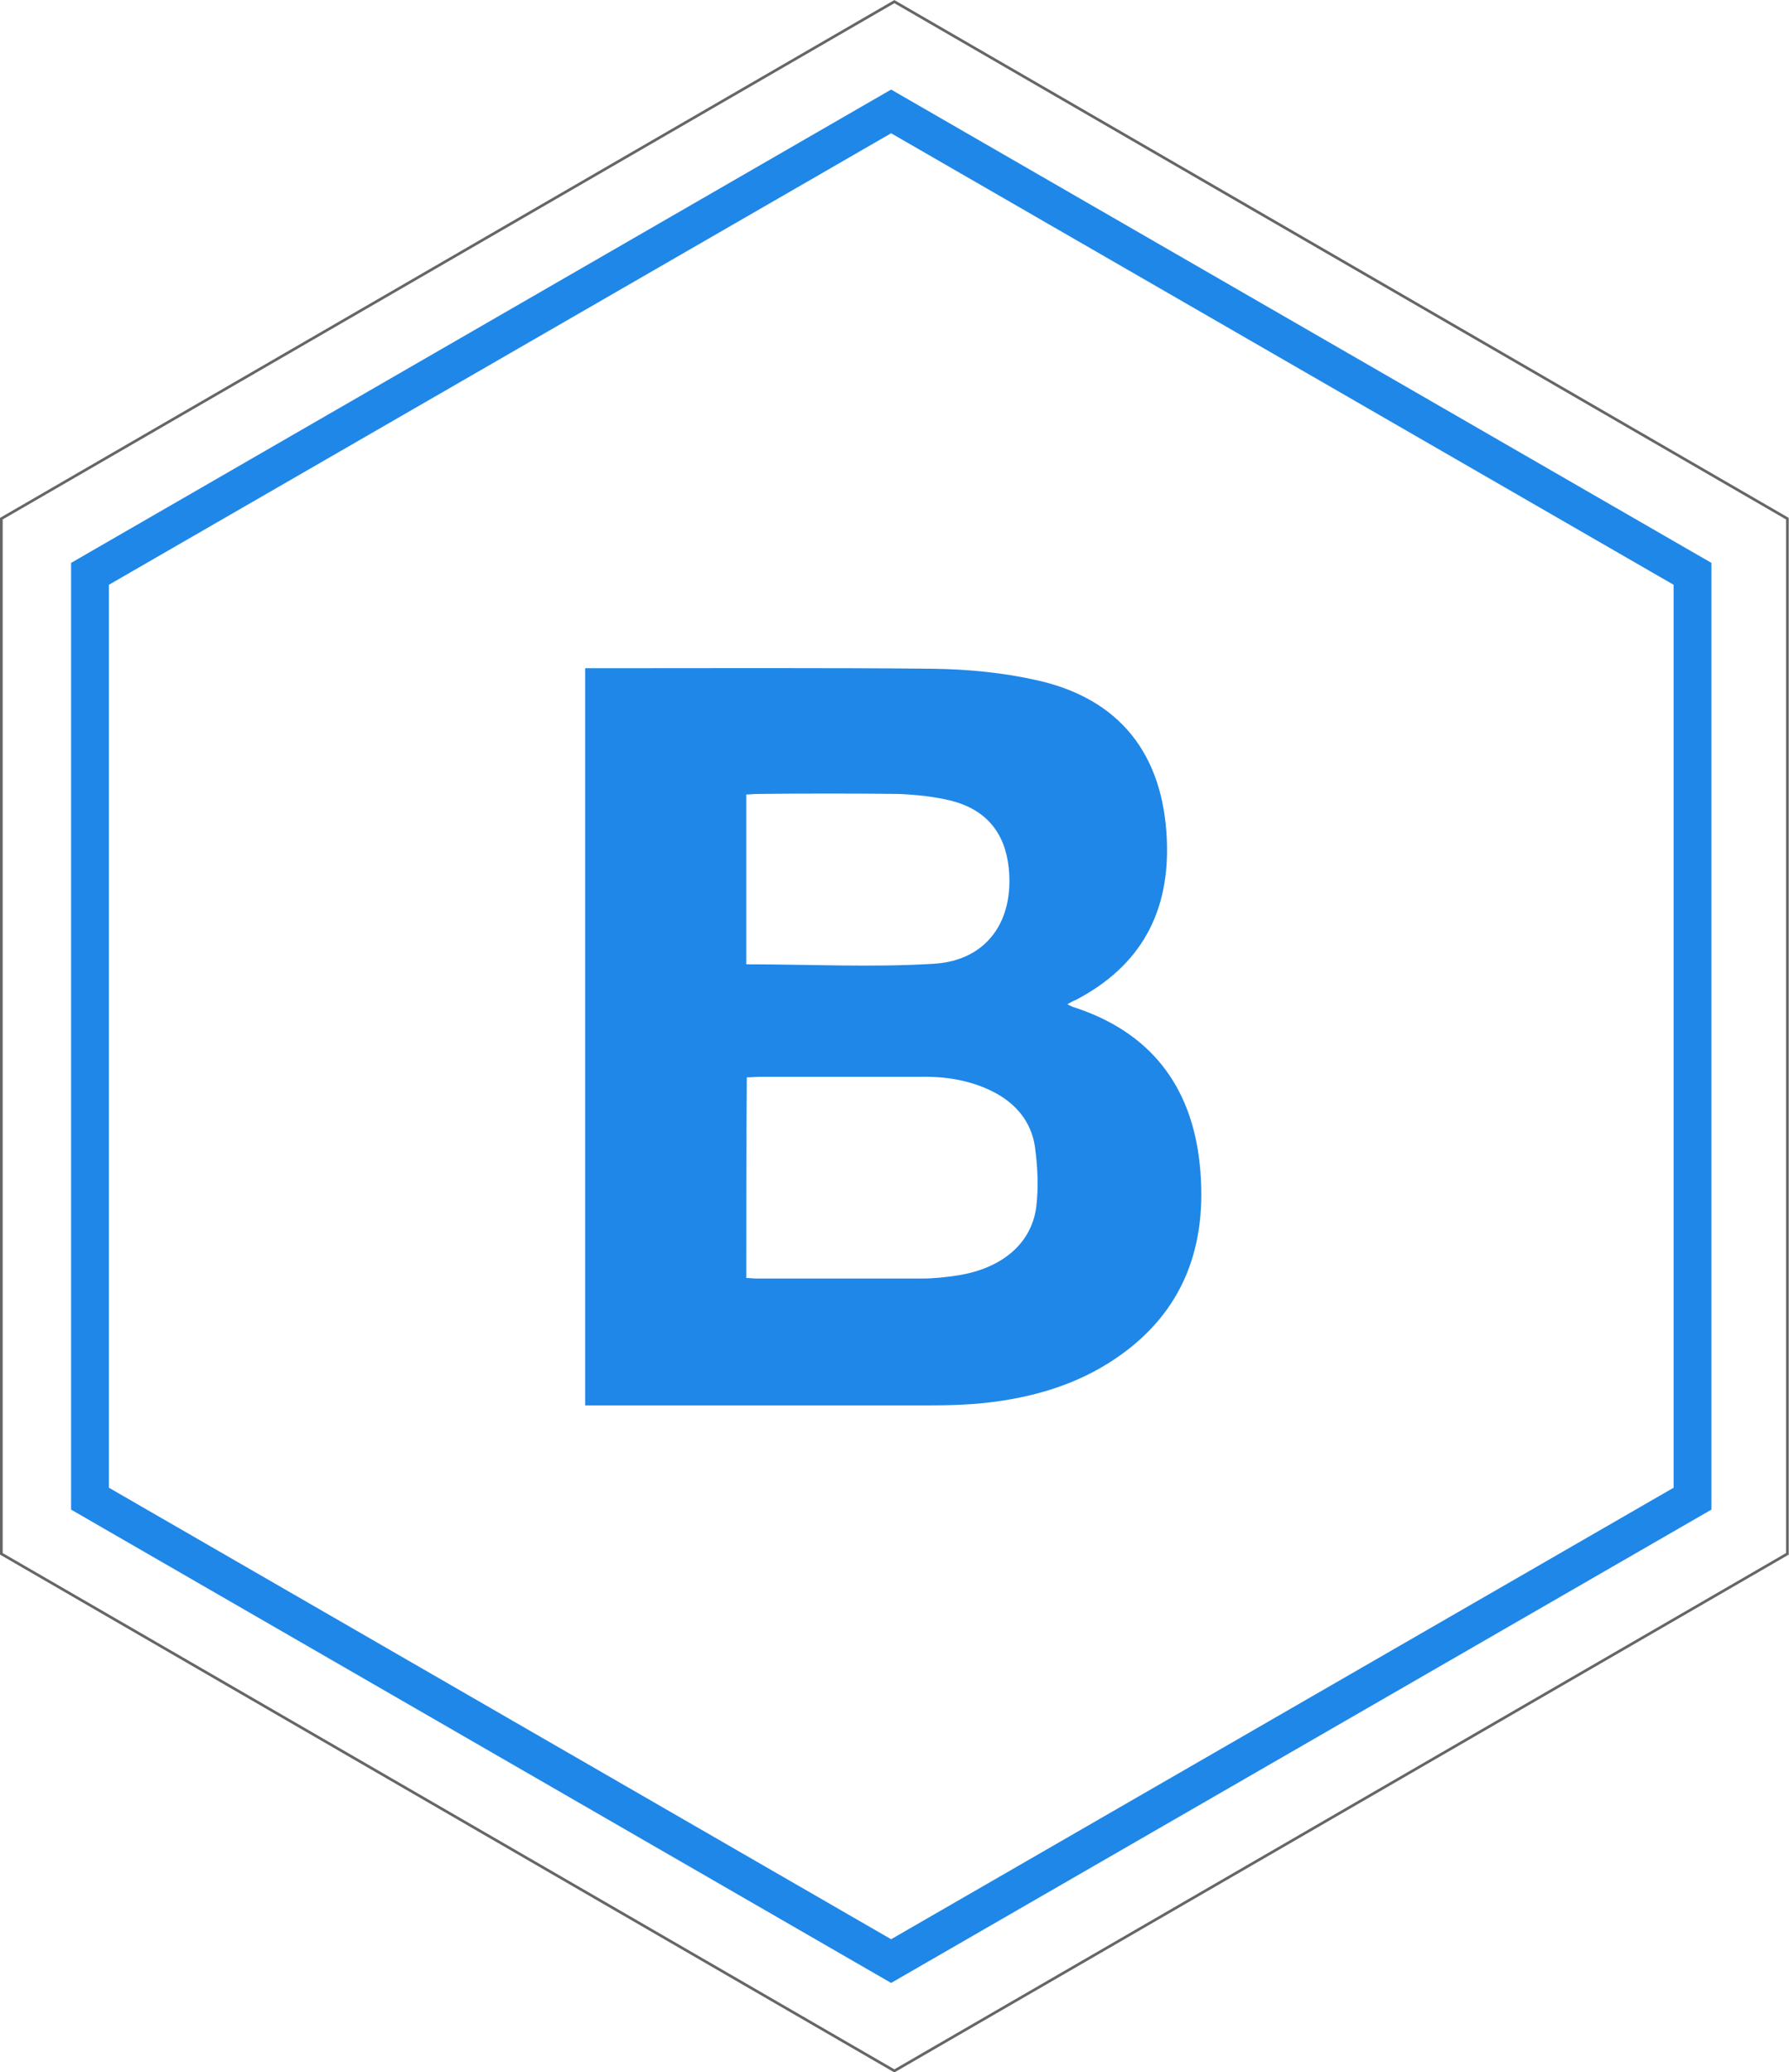 <?xml version="1.0" encoding="utf-8"?>
<!-- Generator: Adobe Illustrator 18.0.0, SVG Export Plug-In . SVG Version: 6.00 Build 0)  -->
<!DOCTYPE svg PUBLIC "-//W3C//DTD SVG 1.1//EN" "http://www.w3.org/Graphics/SVG/1.1/DTD/svg11.dtd">
<svg version="1.1" id="Layer_1" xmlns="http://www.w3.org/2000/svg" xmlns:xlink="http://www.w3.org/1999/xlink" x="0px" y="0px"
	 viewBox="181.1 0.8 661.9 766.3" enable-background="new 181.1 0.8 661.9 766.3" xml:space="preserve">
<polygon fill="none" stroke="#1F87E7" stroke-width="14" stroke-miterlimit="10" points="214.4,213 510.8,42 807.3,213 807.3,555 
	510.8,726 214.4,555 "/>
<polygon fill="none" stroke="#666666" stroke-miterlimit="10" points="181.6,192.6 512,1.4 842.4,192.6 842.4,575.4 512,766.6 
	181.6,575.4 "/>
<path fill="#1F87E7" d="M576,372.2c1.2,0.5,1.4,0.7,1.9,0.9c28.6,9.1,44.1,29.1,47.1,58.4c3,29.5-5.6,54.4-31.2,71.7
	c-14.5,9.8-30.9,14.5-48.3,16.4c-6.6,0.7-13.4,0.9-19.9,0.9c-40.8,0-81.8,0-122.6,0c-1.6,0-3.3,0-5.4,0c0-90.9,0-181.4,0-272.6
	c1.4,0,2.8,0,4.5,0c41.5,0,83-0.2,124.4,0.2c12.7,0.2,25.5,1.4,38,4.2c30.9,6.8,46.9,27.4,48.3,58.8c1.2,27-9.6,46.9-33.7,59.5
	C577.9,371,577.2,371.5,576,372.2z M457.2,473.4c1.4,0,2.6,0.2,4,0.2c20.4,0,40.5,0,60.9,0c4.5,0,9.1-0.5,13.6-1.2
	c15.9-2.6,27-11.5,28.8-25.3c0.9-7.3,0.5-15-0.5-22.3c-1.4-9.4-7.3-16.2-15.7-20.4c-8.4-4.2-17.6-5.6-26.7-5.4
	c-19.9,0-39.6,0-59.5,0c-1.4,0-3,0.2-4.7,0.2C457.2,424.2,457.2,448.6,457.2,473.4z M457.2,357.4c23.4,0,46.4,1.2,69.4-0.2
	c19.7-1.2,29.8-15.9,27.7-35.6c-1.4-12.9-8.4-21.3-20.9-24.6c-6.3-1.6-13.1-2.3-19.7-2.6c-17.3-0.2-34.9-0.2-52.3,0
	c-1.4,0-2.8,0.2-4.2,0.2C457.2,315.9,457.2,336.8,457.2,357.4z"/>
</svg>

